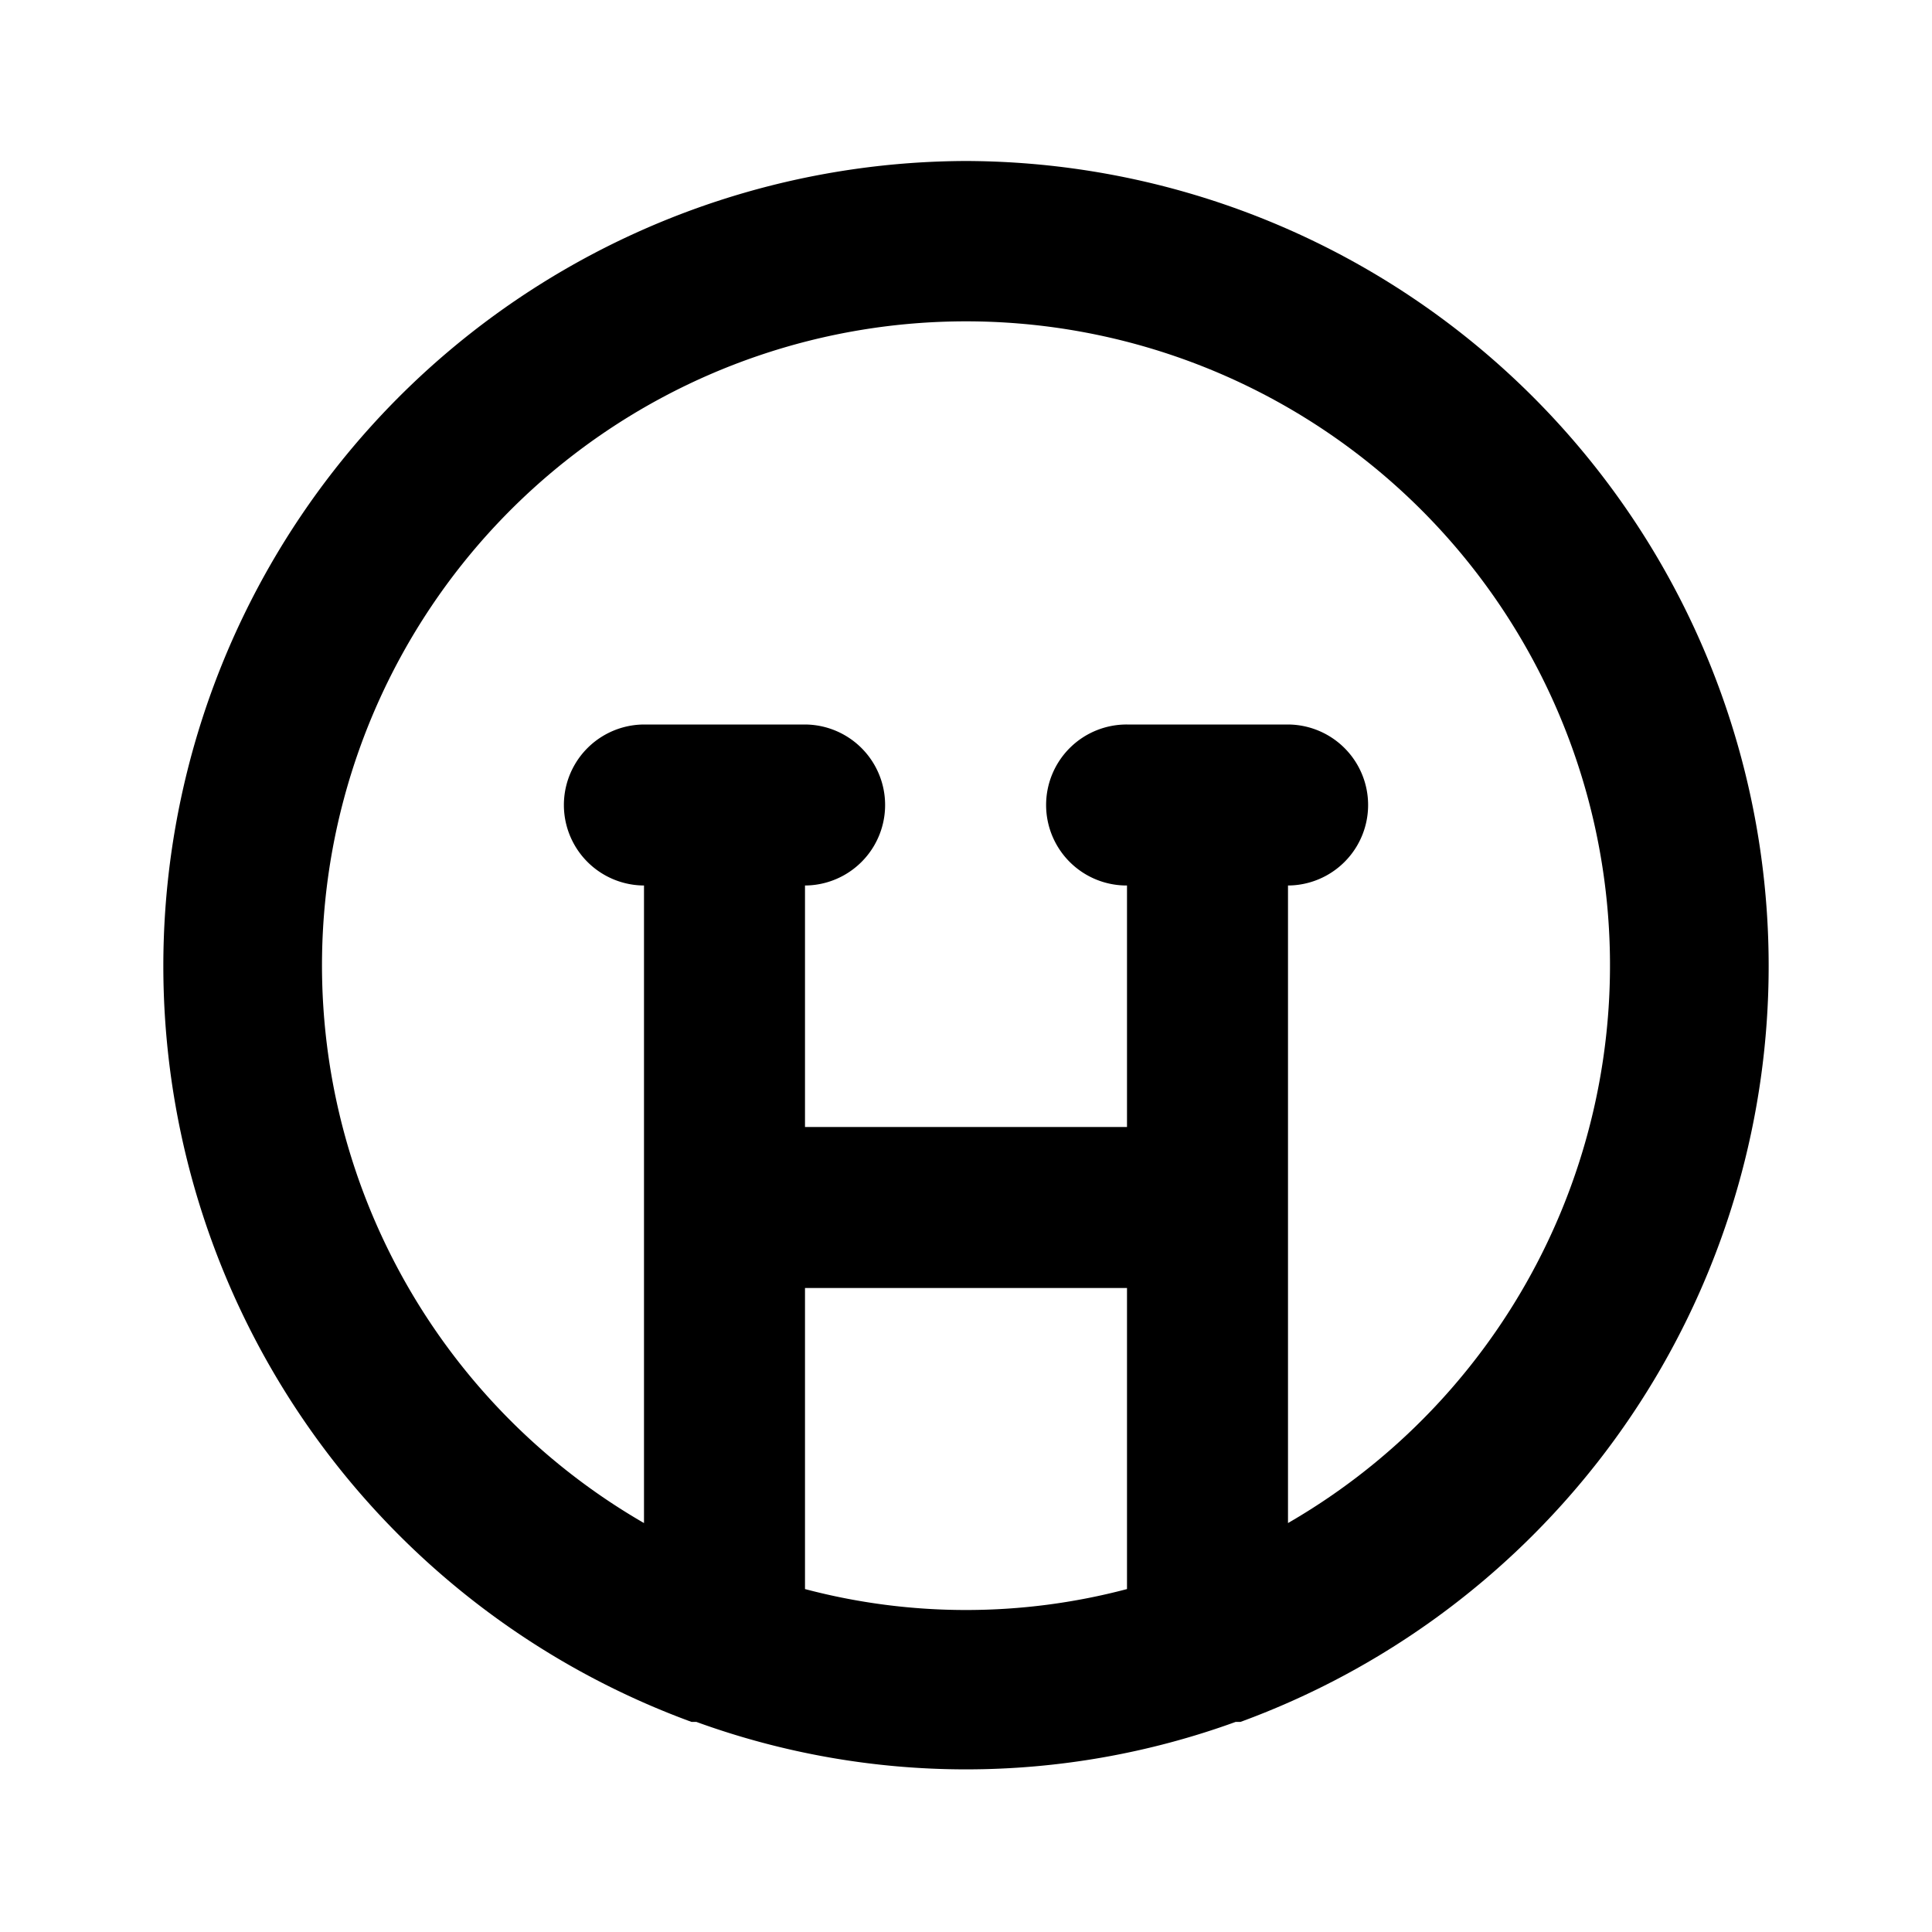 <?xml version="1.0" standalone="no"?><!DOCTYPE svg PUBLIC "-//W3C//DTD SVG 1.1//EN" "http://www.w3.org/Graphics/SVG/1.1/DTD/svg11.dtd"><svg t="1745583219764" class="icon" viewBox="0 0 1024 1024" version="1.1" xmlns="http://www.w3.org/2000/svg" p-id="11030" xmlns:xlink="http://www.w3.org/1999/xlink" width="200" height="200"><path d="M512 85.333a426.667 426.667 0 0 0-145.493 827.307h2.56a418.56 418.56 0 0 0 285.867 0h2.56A426.667 426.667 0 0 0 512 85.333z m85.333 756.907a333.653 333.653 0 0 1-170.667 0V682.667h170.667v159.573z m85.333-34.987V469.333a42.667 42.667 0 0 0 0-85.333h-85.333a42.667 42.667 0 1 0 0 85.333v128h-170.667v-128a42.667 42.667 0 0 0 0-85.333H341.333a42.667 42.667 0 0 0 0 85.333v337.92a341.333 341.333 0 1 1 341.333 0z" fill="#000000" p-id="11031"></path></svg>